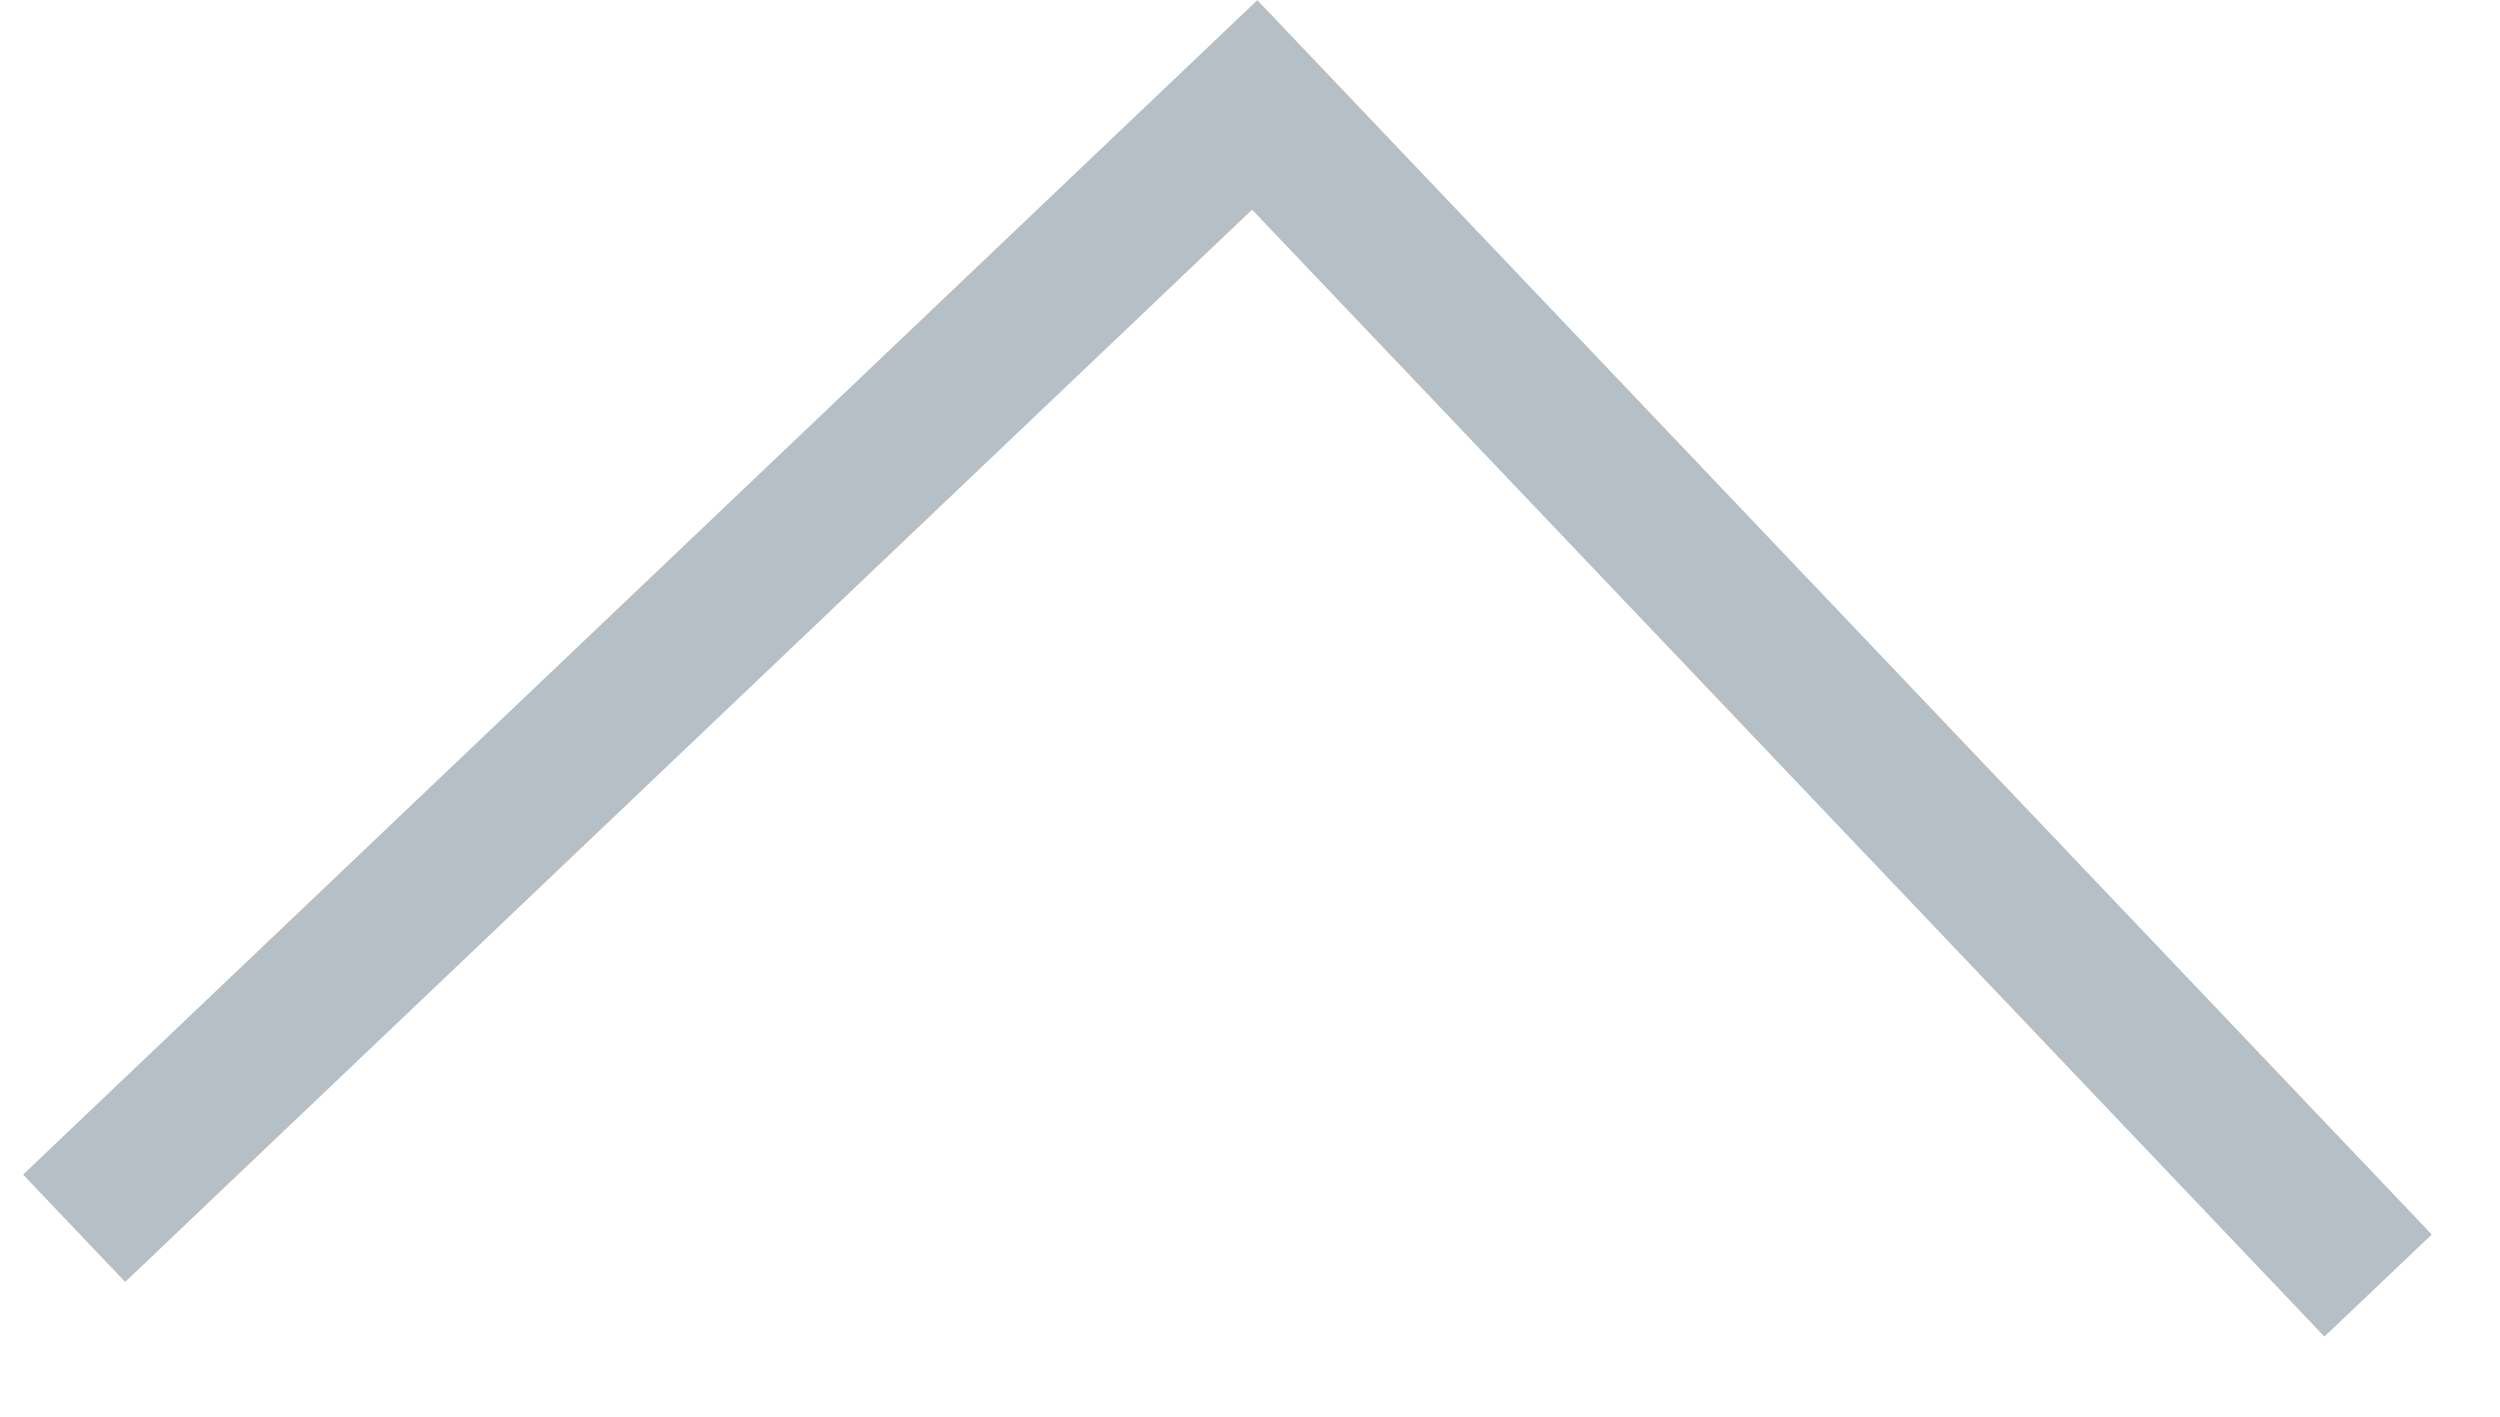 <svg width="30" height="17" viewBox="0 0 30 17" fill="none" xmlns="http://www.w3.org/2000/svg">
<path d="M15.088 0.002L0.277 14.095L1.502 15.383L15.025 2.516L27.893 16.039L29.181 14.814L15.088 0.002Z" fill="#B6BEC6"/>
</svg>
